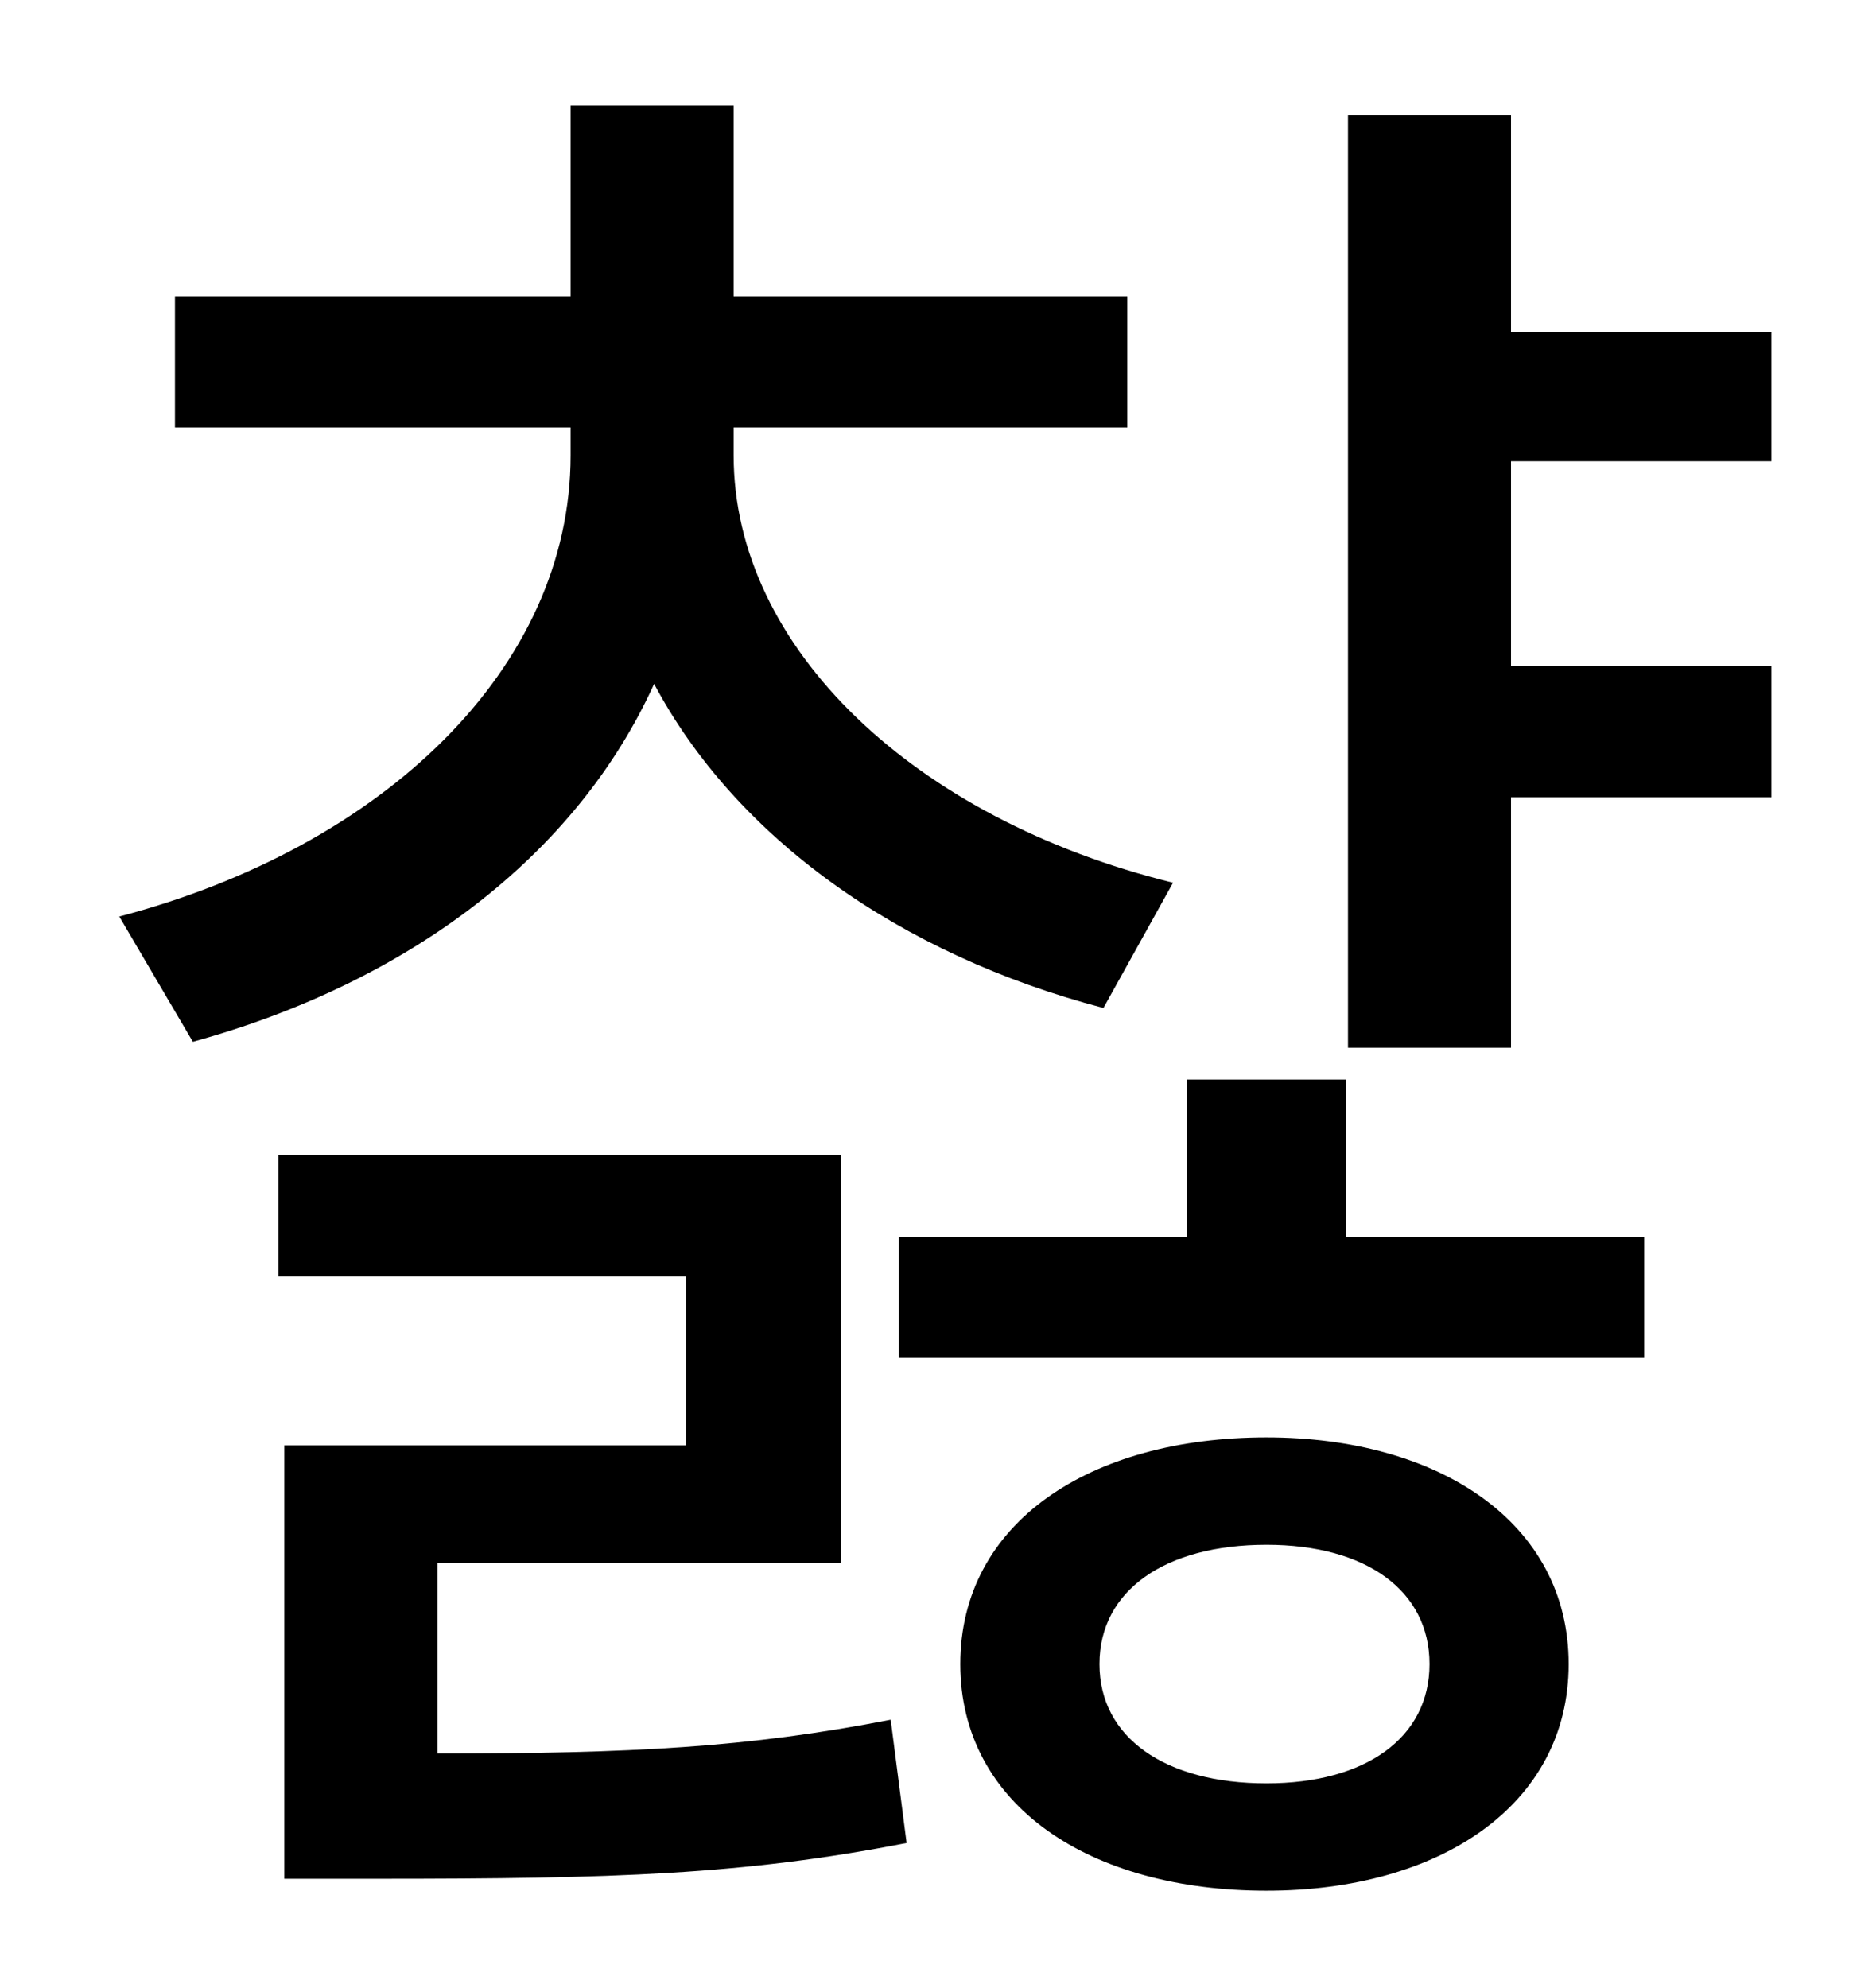 <?xml version="1.0" standalone="no"?>
<!DOCTYPE svg PUBLIC "-//W3C//DTD SVG 1.1//EN" "http://www.w3.org/Graphics/SVG/1.1/DTD/svg11.dtd" >
<svg xmlns="http://www.w3.org/2000/svg" xmlns:xlink="http://www.w3.org/1999/xlink" version="1.1" viewBox="-10 0 930 1000">
   <path fill="currentColor"
d="M580 444l-35 63c-103 -27 -185 -86 -226 -163c-39 86 -123 150 -232 180l-37 -63c133 -35 227 -125 227 -232v-14h-199v-66h199v-96h82v96h198v66h-198v14c0 97 91 183 221 215zM210 786v96c98 0 156 -3 228 -17l8 62c-82 16 -147 18 -266 18h-47v-218h202v-85h-205v-61
h283v205h-203zM627 897c50 0 82 -23 82 -60s-32 -60 -82 -60c-51 0 -84 23 -84 60s33 60 84 60zM627 723c87 0 152 43 152 114s-65 114 -152 114c-89 0 -154 -43 -154 -114s65 -114 154 -114zM667 543v79h150v61h-375v-61h145v-79h80zM881 232h-131v103h131v66h-131v126h-82
v-469h82v109h131v65z" />
</svg>
